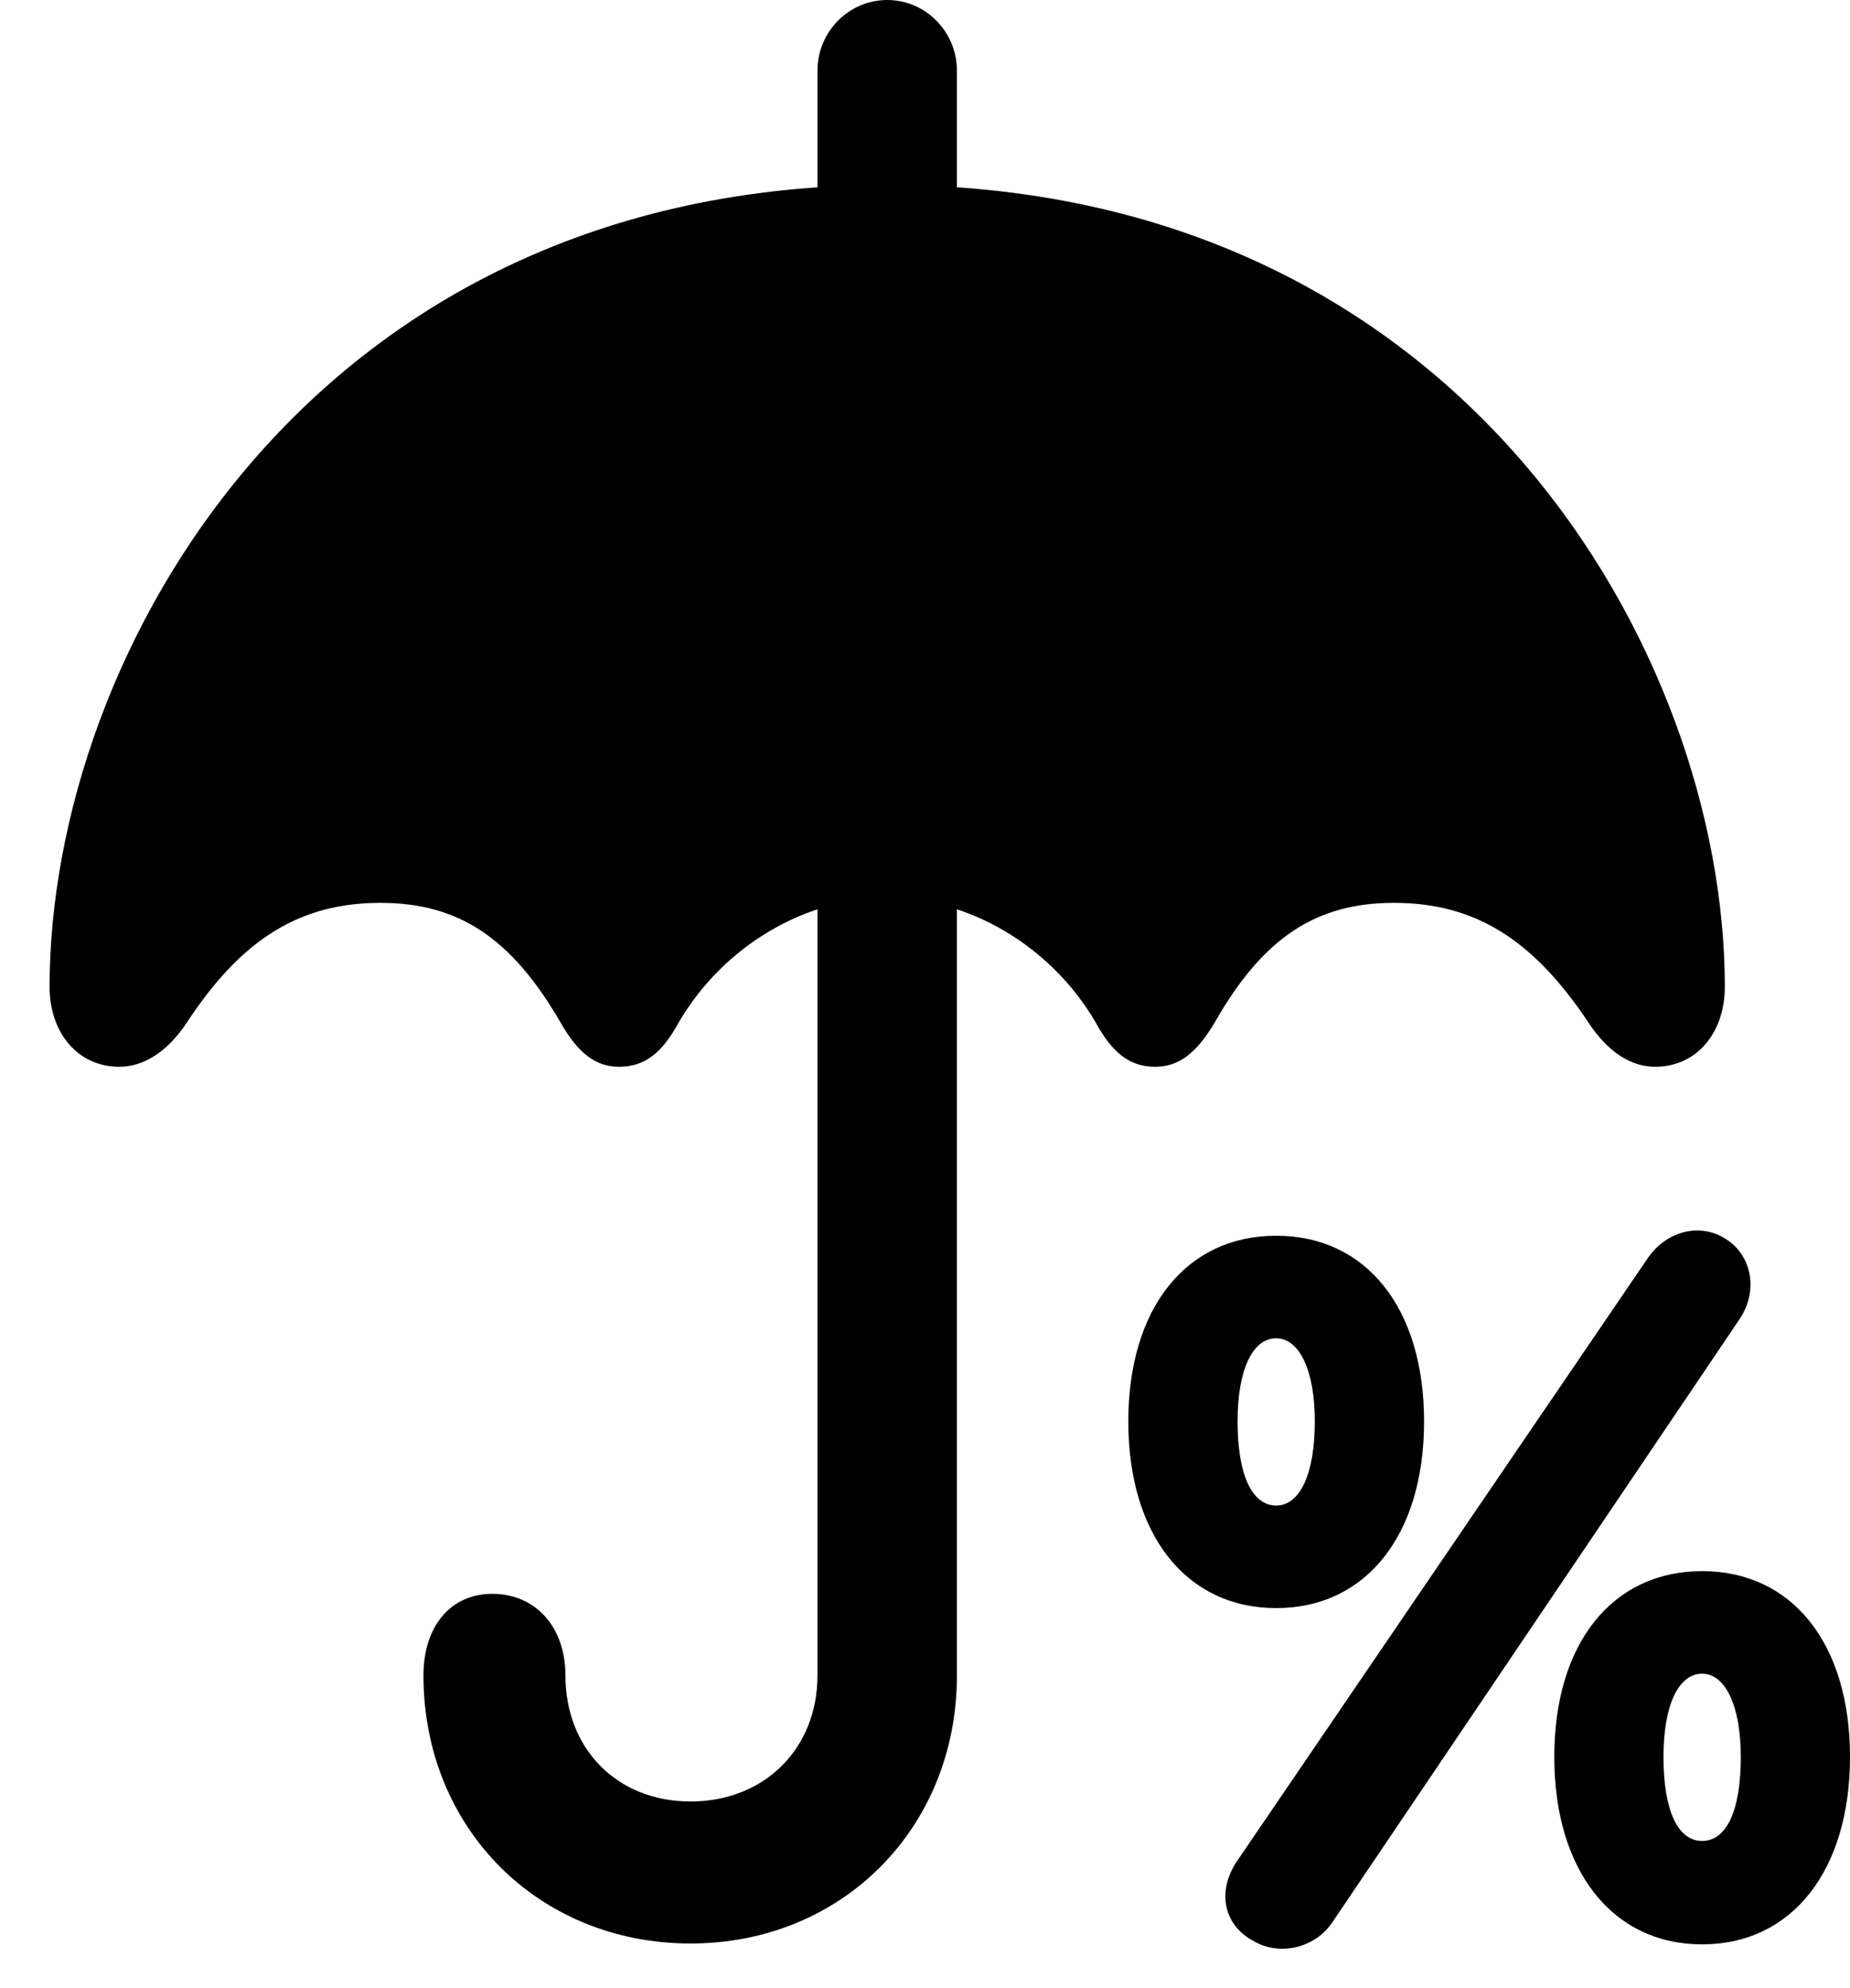 <svg version="1.1" xmlns="http://www.w3.org/2000/svg" xmlns:xlink="http://www.w3.org/1999/xlink" viewBox="0 0 30.105 32.334">
 <g>
  
  <path d="M13.303 4.088L15.572 4.088L15.572 1.148C15.572 0.52 15.066 0 14.438 0C13.809 0 13.303 0.52 13.303 1.148ZM1.941 17.35C2.352 17.35 2.734 17.09 3.035 16.639C3.938 15.258 4.895 14.684 6.193 14.684C7.465 14.684 8.326 15.258 9.119 16.625C9.406 17.131 9.693 17.35 10.076 17.35C10.486 17.35 10.773 17.131 11.047 16.625C11.785 15.367 13.125 14.602 14.438 14.602C15.75 14.602 17.09 15.367 17.828 16.625C18.102 17.131 18.389 17.35 18.799 17.35C19.182 17.35 19.469 17.131 19.77 16.625C20.549 15.258 21.41 14.684 22.682 14.684C23.98 14.684 24.938 15.258 25.854 16.639C26.154 17.09 26.523 17.35 26.934 17.35C27.617 17.35 28.068 16.789 28.068 16.051C28.068 10.623 23.789 3.008 14.438 3.008C5.086 3.008 0.807 10.623 0.807 16.051C0.807 16.789 1.258 17.35 1.941 17.35ZM11.238 31.609C13.699 31.609 15.572 29.736 15.572 27.248L15.572 13.945L13.303 13.945L13.303 27.248C13.303 28.438 12.441 29.299 11.238 29.299C10.035 29.299 9.201 28.438 9.201 27.248C9.201 26.455 8.709 25.922 8.012 25.922C7.328 25.922 6.891 26.455 6.891 27.248C6.891 29.736 8.764 31.609 11.238 31.609Z" style="fill:hsl(0 0 0/0.85)"></path>
  <path d="M20.768 26.154C22.23 26.154 23.174 24.965 23.174 23.119C23.174 21.273 22.23 20.098 20.768 20.098C19.305 20.098 18.361 21.273 18.361 23.119C18.361 24.965 19.305 26.154 20.768 26.154ZM20.768 24.486C20.371 24.486 20.139 23.98 20.139 23.119C20.139 22.271 20.385 21.766 20.768 21.766C21.137 21.766 21.396 22.271 21.396 23.119C21.396 23.98 21.15 24.486 20.768 24.486ZM20.398 31.568C20.809 31.814 21.383 31.691 21.67 31.281L28.301 21.465C28.629 20.986 28.506 20.385 28.041 20.125C27.631 19.893 27.111 20.029 26.811 20.467L20.139 30.256C19.797 30.748 19.906 31.309 20.398 31.568ZM27.699 31.623C29.162 31.623 30.105 30.42 30.105 28.574C30.105 26.729 29.162 25.553 27.699 25.553C26.236 25.553 25.293 26.729 25.293 28.574C25.293 30.42 26.236 31.623 27.699 31.623ZM27.699 29.941C27.303 29.941 27.07 29.449 27.07 28.574C27.07 27.727 27.316 27.221 27.699 27.221C28.068 27.221 28.328 27.727 28.328 28.574C28.328 29.449 28.096 29.941 27.699 29.941Z" style="fill:hsl(0 0 0/0.85)"></path>
 </g>
</svg>